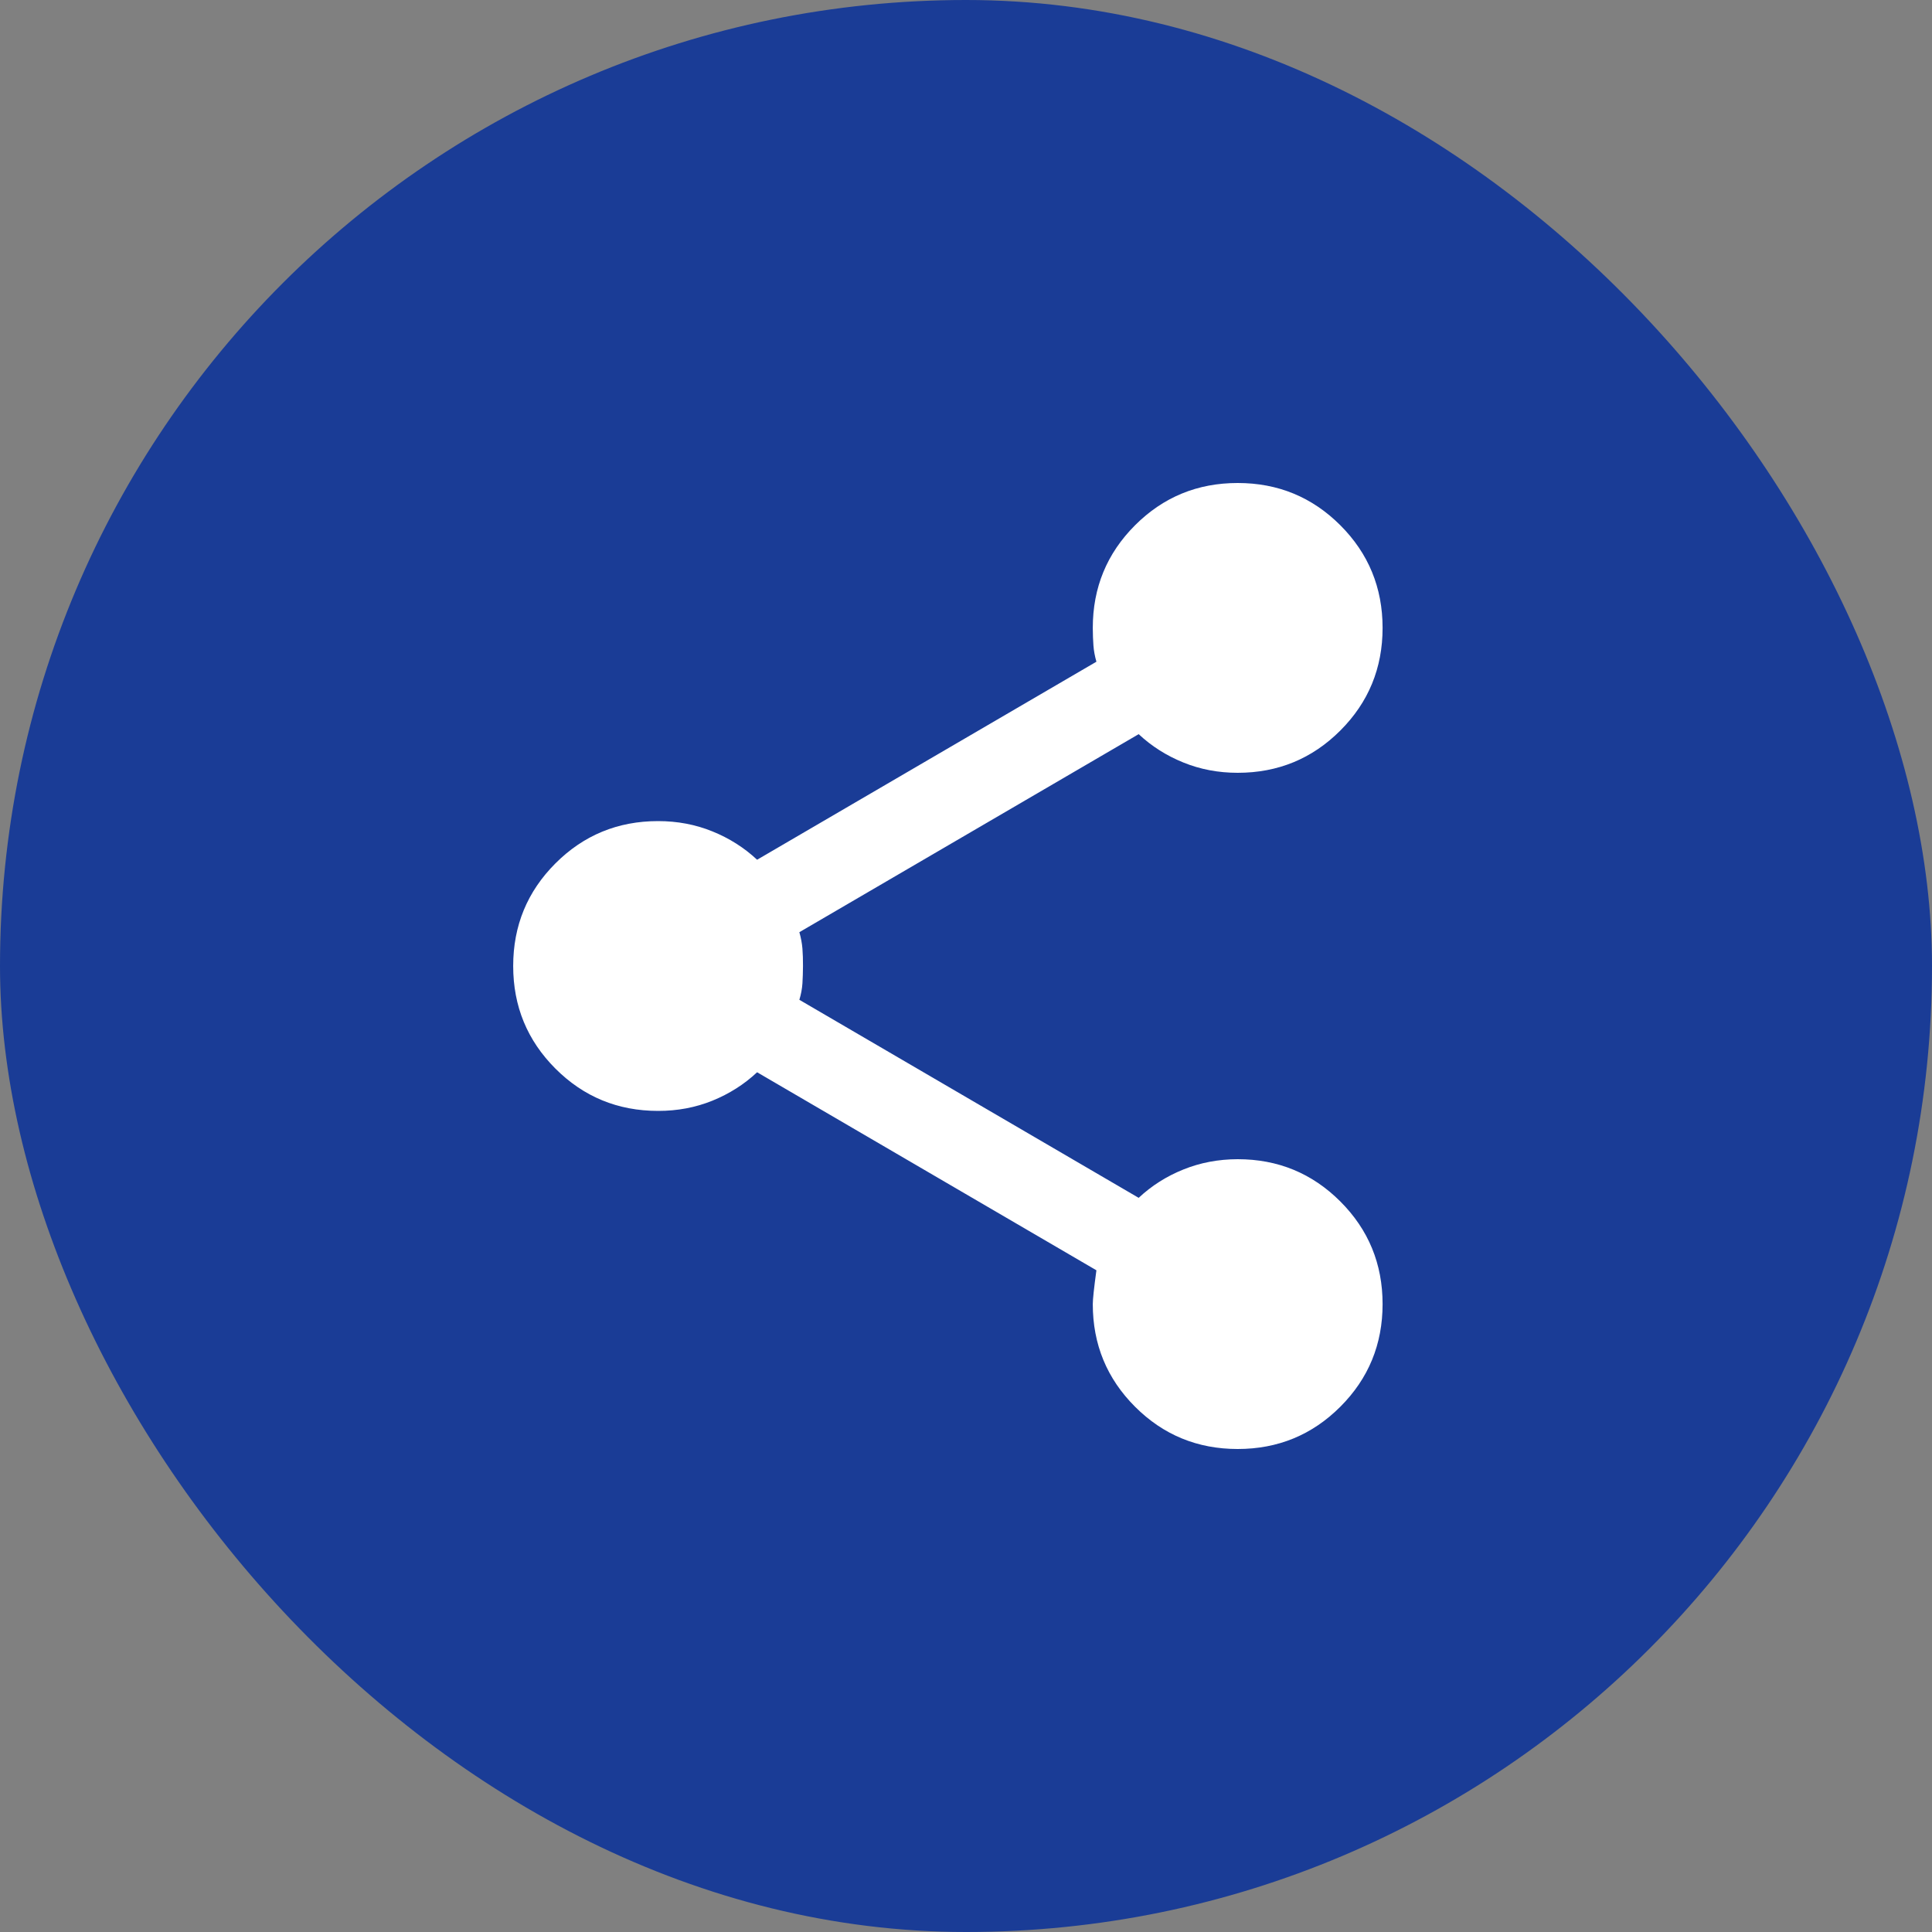<svg width="48" height="48" viewBox="0 0 48 48" fill="none" xmlns="http://www.w3.org/2000/svg">
<rect x="0" y="0" width="48" height="48" fill="#808080" stroke="none"/>
<rect width="48" height="48" rx="24" fill="#1A3C96"/>
<path d="M30.75 36C29.75 36 28.9 35.65 28.2 34.95C27.5 34.25 27.15 33.4 27.15 32.4C27.15 32.28 27.18 32 27.24 31.56L18.81 26.64C18.49 26.94 18.12 27.175 17.7 27.346C17.28 27.516 16.83 27.601 16.35 27.6C15.35 27.6 14.5 27.25 13.8 26.55C13.1 25.85 12.75 25 12.75 24C12.75 23 13.1 22.15 13.8 21.45C14.5 20.75 15.35 20.4 16.35 20.4C16.83 20.4 17.28 20.485 17.7 20.656C18.12 20.826 18.49 21.061 18.81 21.36L27.24 16.44C27.2 16.3 27.175 16.165 27.166 16.036C27.156 15.906 27.151 15.761 27.15 15.6C27.15 14.6 27.5 13.75 28.2 13.05C28.9 12.35 29.75 12 30.75 12C31.75 12 32.6 12.35 33.3 13.05C34 13.75 34.35 14.6 34.35 15.6C34.35 16.6 34 17.45 33.3 18.15C32.6 18.85 31.75 19.2 30.75 19.2C30.27 19.2 29.82 19.115 29.4 18.944C28.98 18.774 28.61 18.539 28.29 18.24L19.86 23.16C19.9 23.3 19.925 23.435 19.936 23.566C19.946 23.696 19.951 23.841 19.95 24C19.949 24.159 19.944 24.304 19.936 24.436C19.927 24.567 19.902 24.702 19.86 24.84L28.29 29.76C28.61 29.46 28.98 29.225 29.4 29.056C29.82 28.886 30.27 28.801 30.75 28.8C31.75 28.8 32.6 29.15 33.3 29.85C34 30.55 34.35 31.4 34.35 32.4C34.35 33.4 34 34.25 33.3 34.95C32.6 35.65 31.75 36 30.75 36Z" fill="white"/>
</svg>
